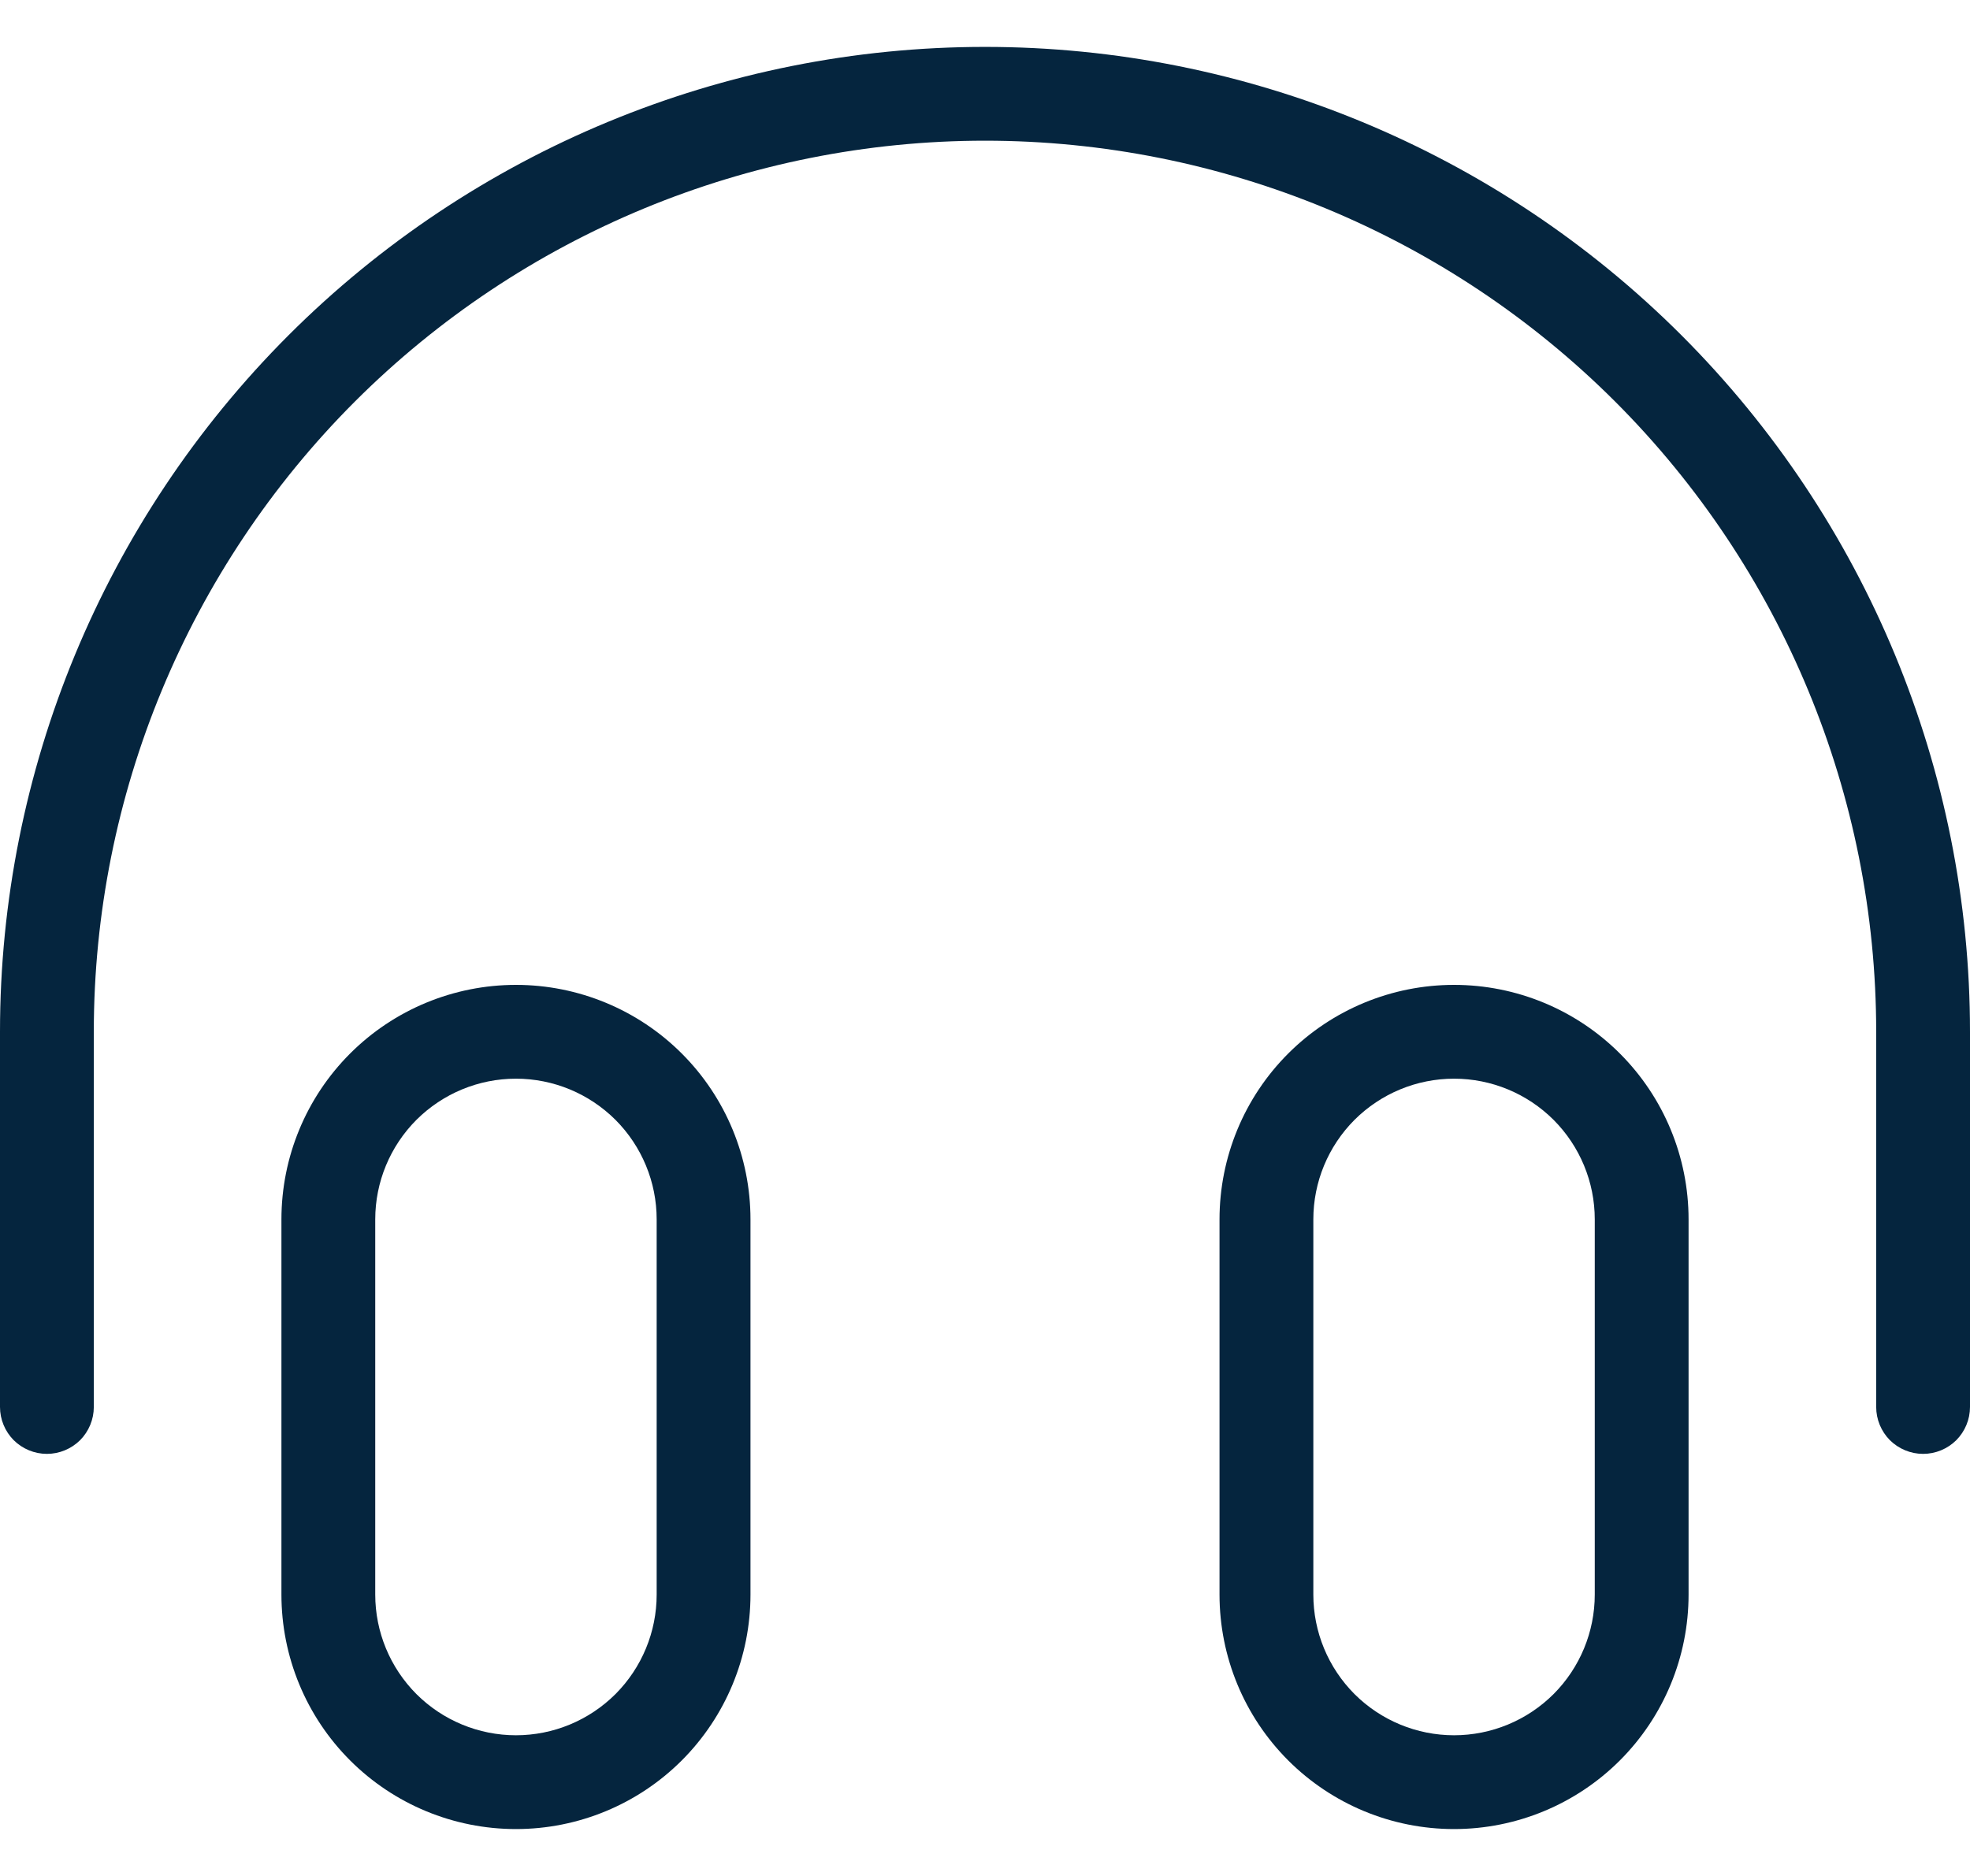 <svg xmlns="http://www.w3.org/2000/svg" width="21" height="20" viewBox="0 0 21 20" fill="none">
  <path d="M5.5 19.5C4.837 19.5 4.201 19.237 3.732 18.768C3.263 18.299 3 17.663 3 17V13C3 12.337 3.263 11.701 3.732 11.232C4.201 10.763 4.837 10.5 5.5 10.5C6.163 10.5 6.799 10.763 7.268 11.232C7.737 11.701 8 12.337 8 13V17C8 17.663 7.737 18.299 7.268 18.768C6.799 19.237 6.163 19.5 5.5 19.5ZM5.5 11.5C5.102 11.5 4.721 11.658 4.439 11.939C4.158 12.221 4 12.602 4 13V17C4 17.398 4.158 17.779 4.439 18.061C4.721 18.342 5.102 18.5 5.5 18.5C5.898 18.5 6.279 18.342 6.561 18.061C6.842 17.779 7 17.398 7 17V13C7 12.602 6.842 12.221 6.561 11.939C6.279 11.658 5.898 11.5 5.5 11.5Z" fill="#05253E"/>
  <path d="M15.5 19.5C14.837 19.5 14.201 19.237 13.732 18.768C13.263 18.299 13 17.663 13 17V13C13 12.337 13.263 11.701 13.732 11.232C14.201 10.763 14.837 10.5 15.5 10.5C16.163 10.5 16.799 10.763 17.268 11.232C17.737 11.701 18 12.337 18 13V17C18 17.663 17.737 18.299 17.268 18.768C16.799 19.237 16.163 19.5 15.5 19.5ZM15.5 11.5C15.102 11.5 14.721 11.658 14.439 11.939C14.158 12.221 14 12.602 14 13V17C14 17.398 14.158 17.779 14.439 18.061C14.721 18.342 15.102 18.5 15.5 18.5C15.898 18.5 16.279 18.342 16.561 18.061C16.842 17.779 17 17.398 17 17V13C17 12.602 16.842 12.221 16.561 11.939C16.279 11.658 15.898 11.5 15.5 11.5Z" fill="#05253E"/>
  <path d="M20.5 15.5C20.367 15.5 20.24 15.447 20.146 15.354C20.053 15.26 20 15.133 20 15V11C20 8.48 18.999 6.064 17.218 4.282C15.436 2.501 13.02 1.5 10.5 1.5C7.98 1.5 5.564 2.501 3.782 4.282C2.001 6.064 1 8.48 1 11V15C1 15.133 0.947 15.26 0.854 15.354C0.76 15.447 0.633 15.5 0.5 15.5C0.367 15.5 0.24 15.447 0.146 15.354C0.053 15.26 0 15.133 0 15V11C0 8.215 1.106 5.545 3.075 3.575C5.045 1.606 7.715 0.5 10.5 0.5C13.285 0.5 15.956 1.606 17.925 3.575C19.894 5.545 21 8.215 21 11V15C21 15.133 20.947 15.26 20.854 15.354C20.76 15.447 20.633 15.5 20.5 15.5Z" fill="#05253E"/>
</svg>